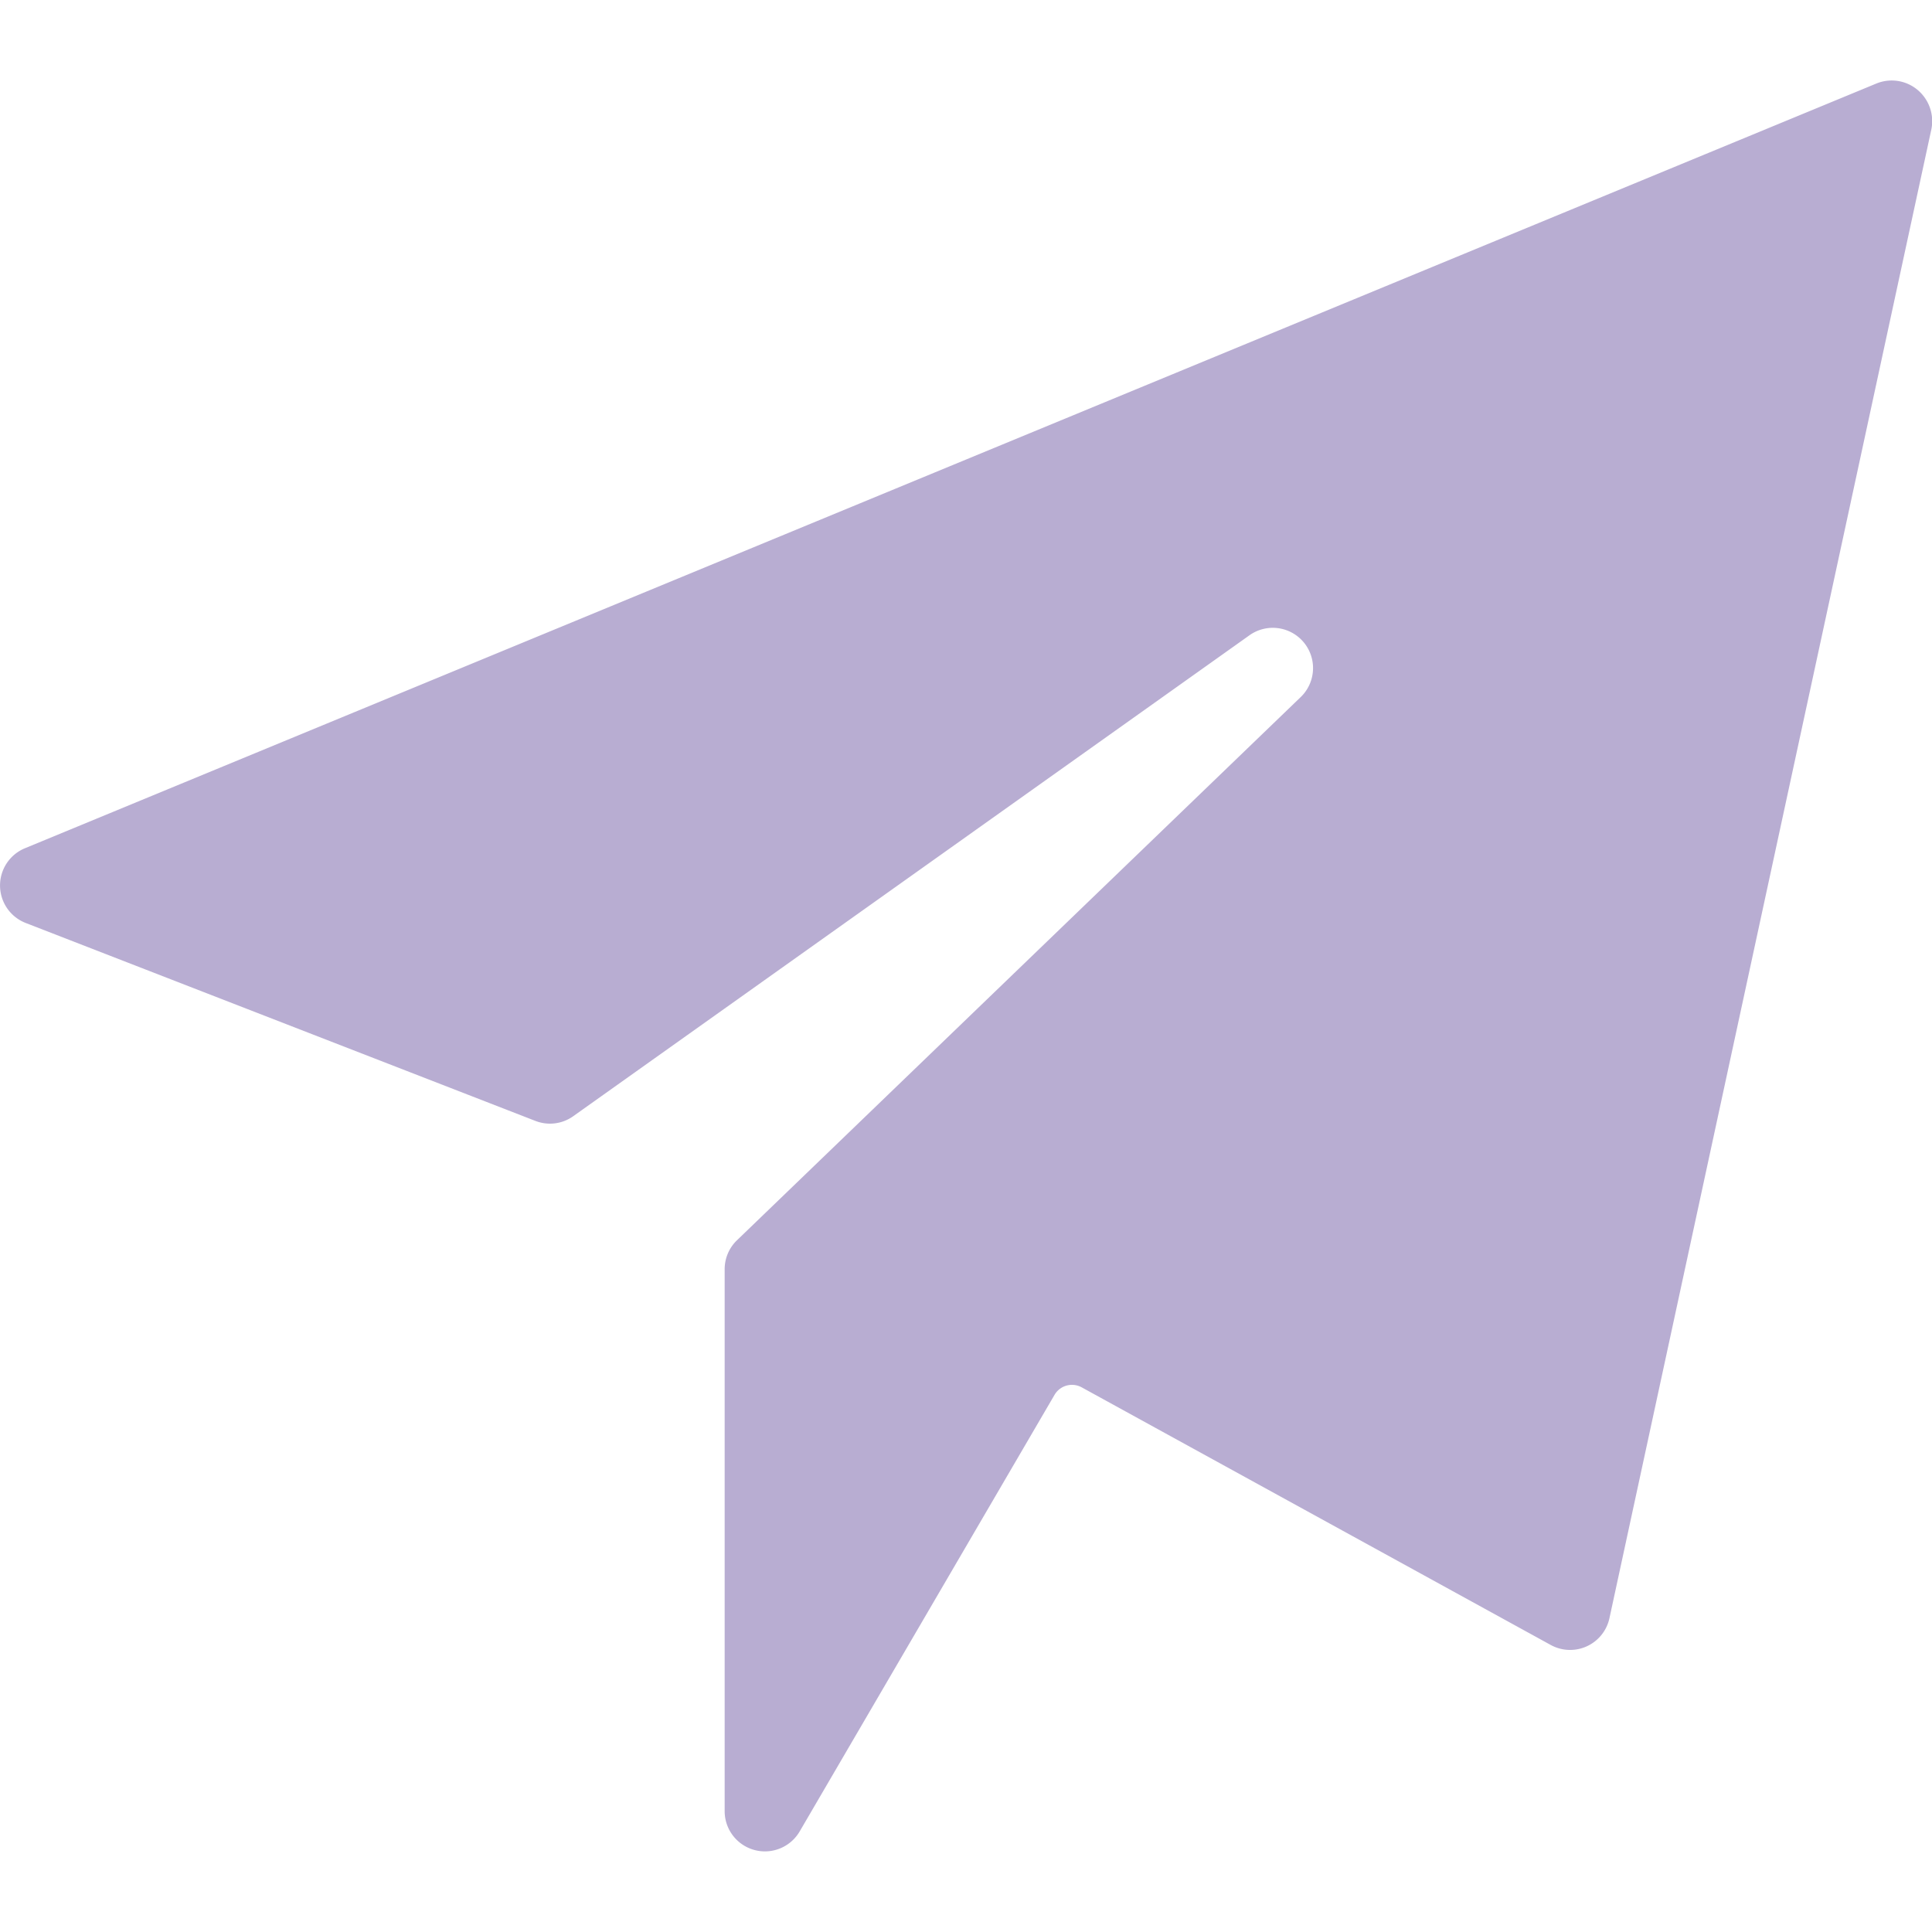 <svg t="1713519107929" class="icon" viewBox="0 0 1024 1024" version="1.1" xmlns="http://www.w3.org/2000/svg" p-id="14087" id="mx_n_1713519107930" width="200" height="200"><path d="M1016.32 47.616a21.376 21.376 0 0 0-21.845-3.328l-981.333 405.333a21.333 21.333 0 0 0 0.427 39.552l270.165 104.917c6.656 2.603 14.123 1.707 19.968-2.389l358.4-254.891a21.333 21.333 0 0 1 27.179 32.768l-298.667 287.787a21.248 21.248 0 0 0-6.528 15.36V960a21.333 21.333 0 0 0 39.723 10.752l135.125-231.467a10.709 10.709 0 0 1 14.379-3.968l248.576 136.533a21.333 21.333 0 0 0 31.147-14.165l170.667-789.333a21.632 21.632 0 0 0-7.381-20.736z" p-id="14088" fill="#b8add2"></path></svg>